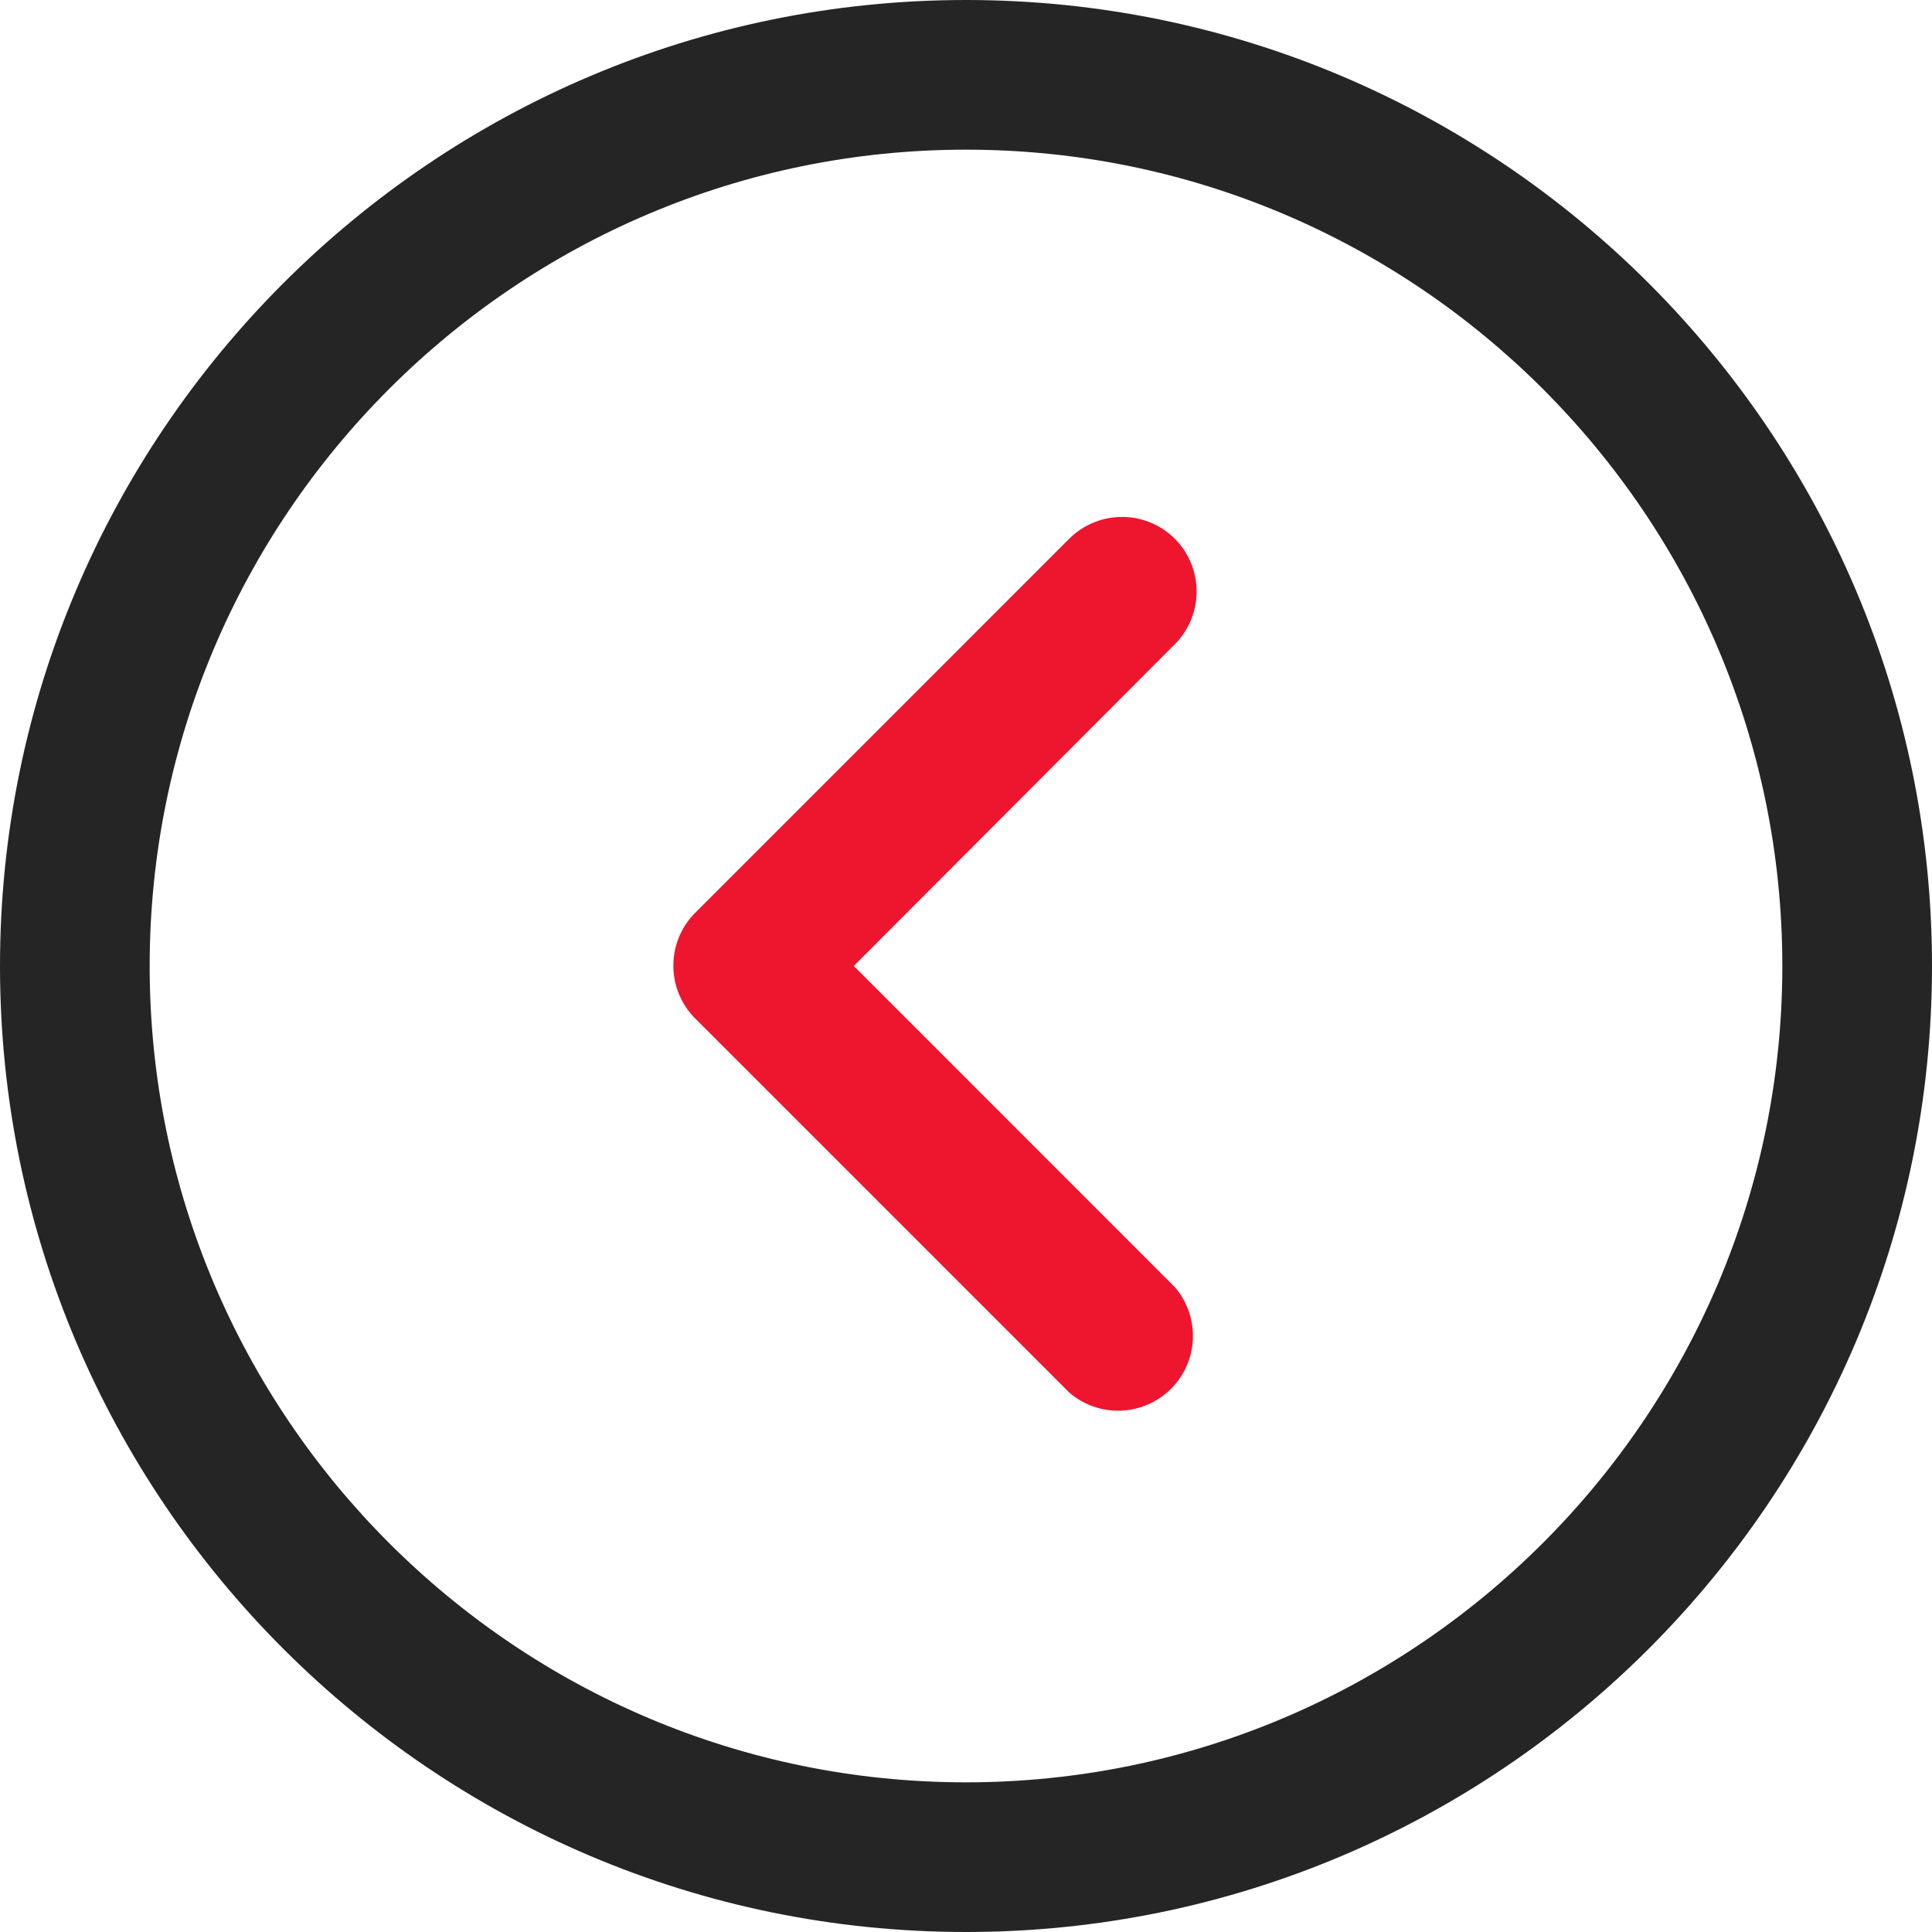 <svg width="45" height="45" fill="none" xmlns="http://www.w3.org/2000/svg"><g clip-path="url(#clip0)"><path d="M0 22.5C0 34.907 10.093 45 22.5 45S45 34.907 45 22.5 34.906 0 22.5 0C10.095 0 0 10.093 0 22.5zm41.514 0c0 10.483-8.53 19.014-19.014 19.014-10.485 0-19.014-8.53-19.014-19.014 0-10.485 8.53-19.014 19.014-19.014 10.485 0 19.014 8.53 19.014 19.014z" fill="#252525"/><path d="M24.905 12.548l-8.714 8.715a1.742 1.742 0 000 2.457l8.714 8.714a1.742 1.742 0 002.457-2.457L19.887 22.5l7.477-7.494a1.742 1.742 0 000-2.458 1.742 1.742 0 00-2.458 0z" fill="#EE152F"/></g><defs><clipPath id="clip0"><path fill="transparent" transform="rotate(-90 22.5 22.5)" d="M0 0h45v45H0z"/></clipPath></defs></svg>